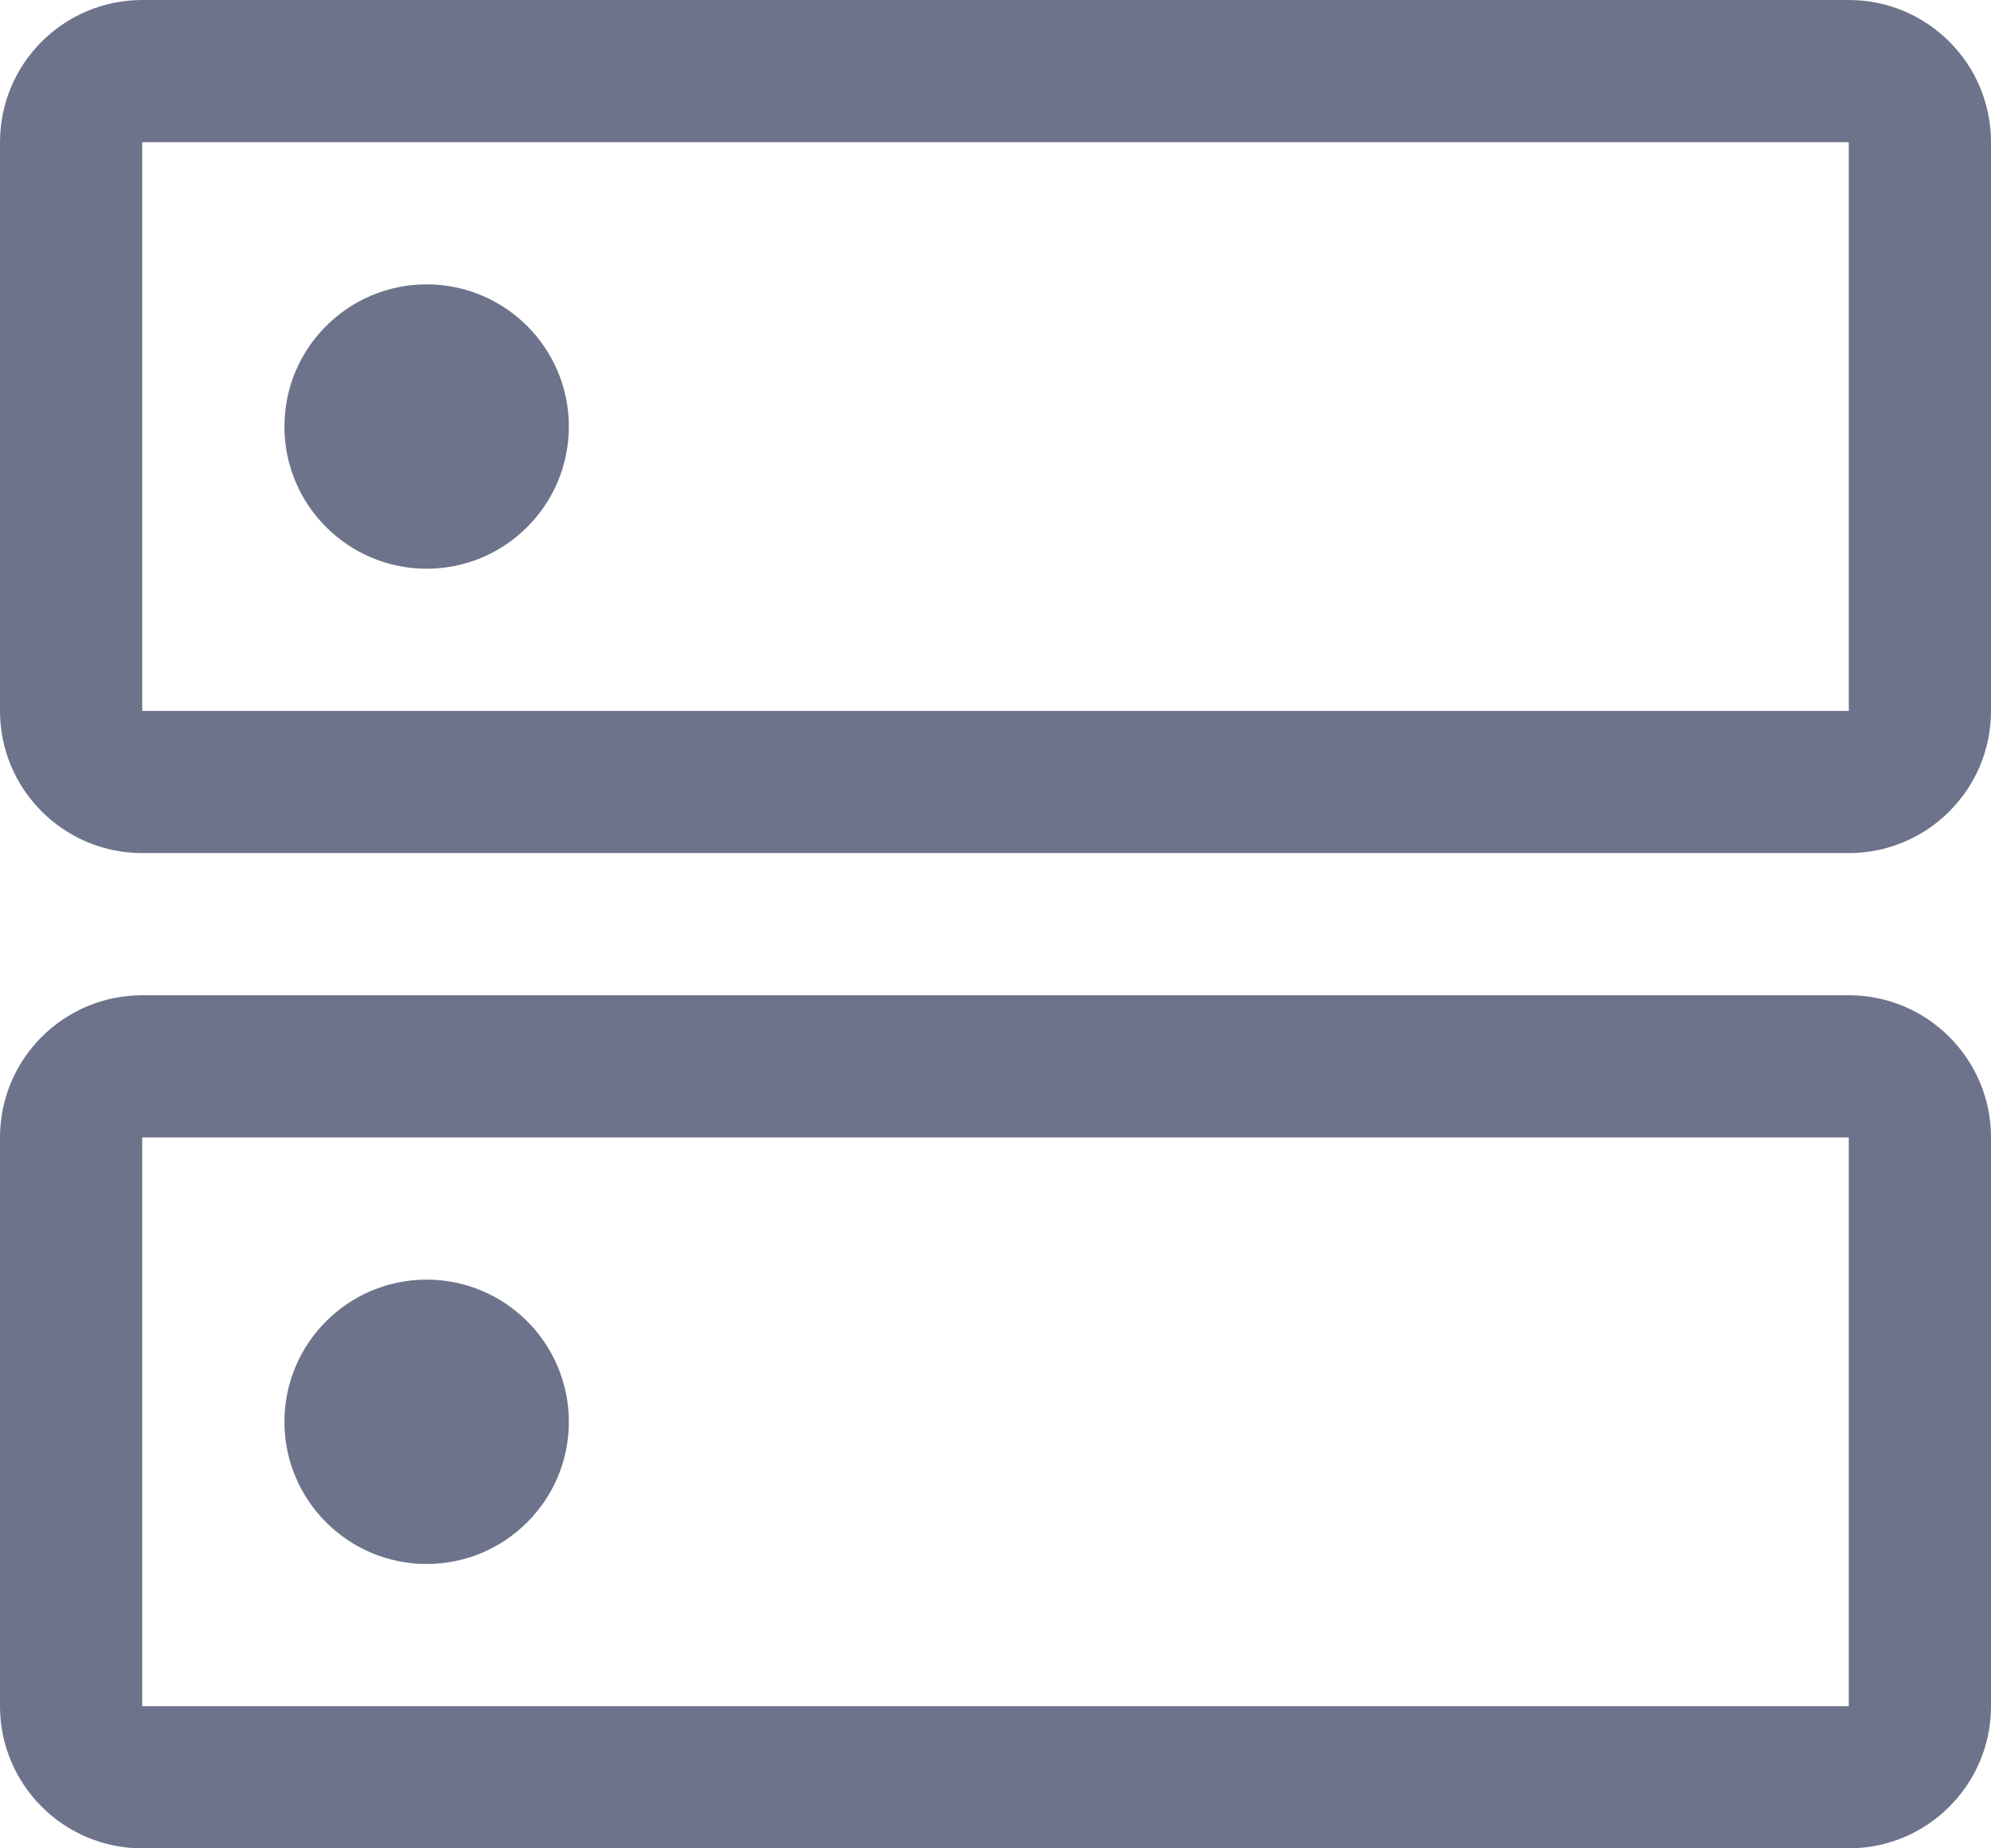 <?xml version="1.0" encoding="UTF-8"?>
<svg width="14px" height="13px" viewBox="0 0 14 13" version="1.1" xmlns="http://www.w3.org/2000/svg" xmlns:xlink="http://www.w3.org/1999/xlink">
    <!-- Generator: Sketch 52.4 (67378) - http://www.bohemiancoding.com/sketch -->
    <title>icon_fwkz</title>
    <desc>Created with Sketch.</desc>
    <g id="蓝盾服务扩展商店" stroke="none" stroke-width="1" fill="none" fill-rule="evenodd">
        <g id="研发商店" transform="translate(-69, -303)" fill="#6D738B" fill-rule="nonzero">
            <g id="Group-4" transform="translate(69, 88)">
                <g id="Group-3" transform="translate(0, 215)">
                    <g id="编组-7">
                        <g id="Group-30">
                            <path d="M1,8 L1,12 L13,12 L13,8 L1,8 Z M1,7 L13,7 C13.552,7 14,7.448 14,8 L14,12 C14,12.552 13.552,13 13,13 L1,13 C0.448,13 0,12.552 0,12 L0,8 C0,7.448 0.448,7 1,7 Z M3,2 C3.552,2 4,2.448 4,3 C4,3.552 3.552,4 3,4 C2.448,4 2,3.552 2,3 C2,2.448 2.448,2 3,2 Z M3,9 C3.552,9 4,9.448 4,10 C4,10.552 3.552,11 3,11 C2.448,11 2,10.552 2,10 C2,9.448 2.448,9 3,9 Z M1,1 L1,5 L13,5 L13,1 L1,1 Z M1,0 L13,0 C13.552,0 14,0.448 14,1 L14,5 C14,5.552 13.552,6 13,6 L1,6 C0.448,6 0,5.552 0,5 L0,1 C0,0.448 0.448,0 1,0 Z" id="icon_fwkz"></path>
                        </g>
                    </g>
                </g>
            </g>
        </g>
    </g>
</svg>